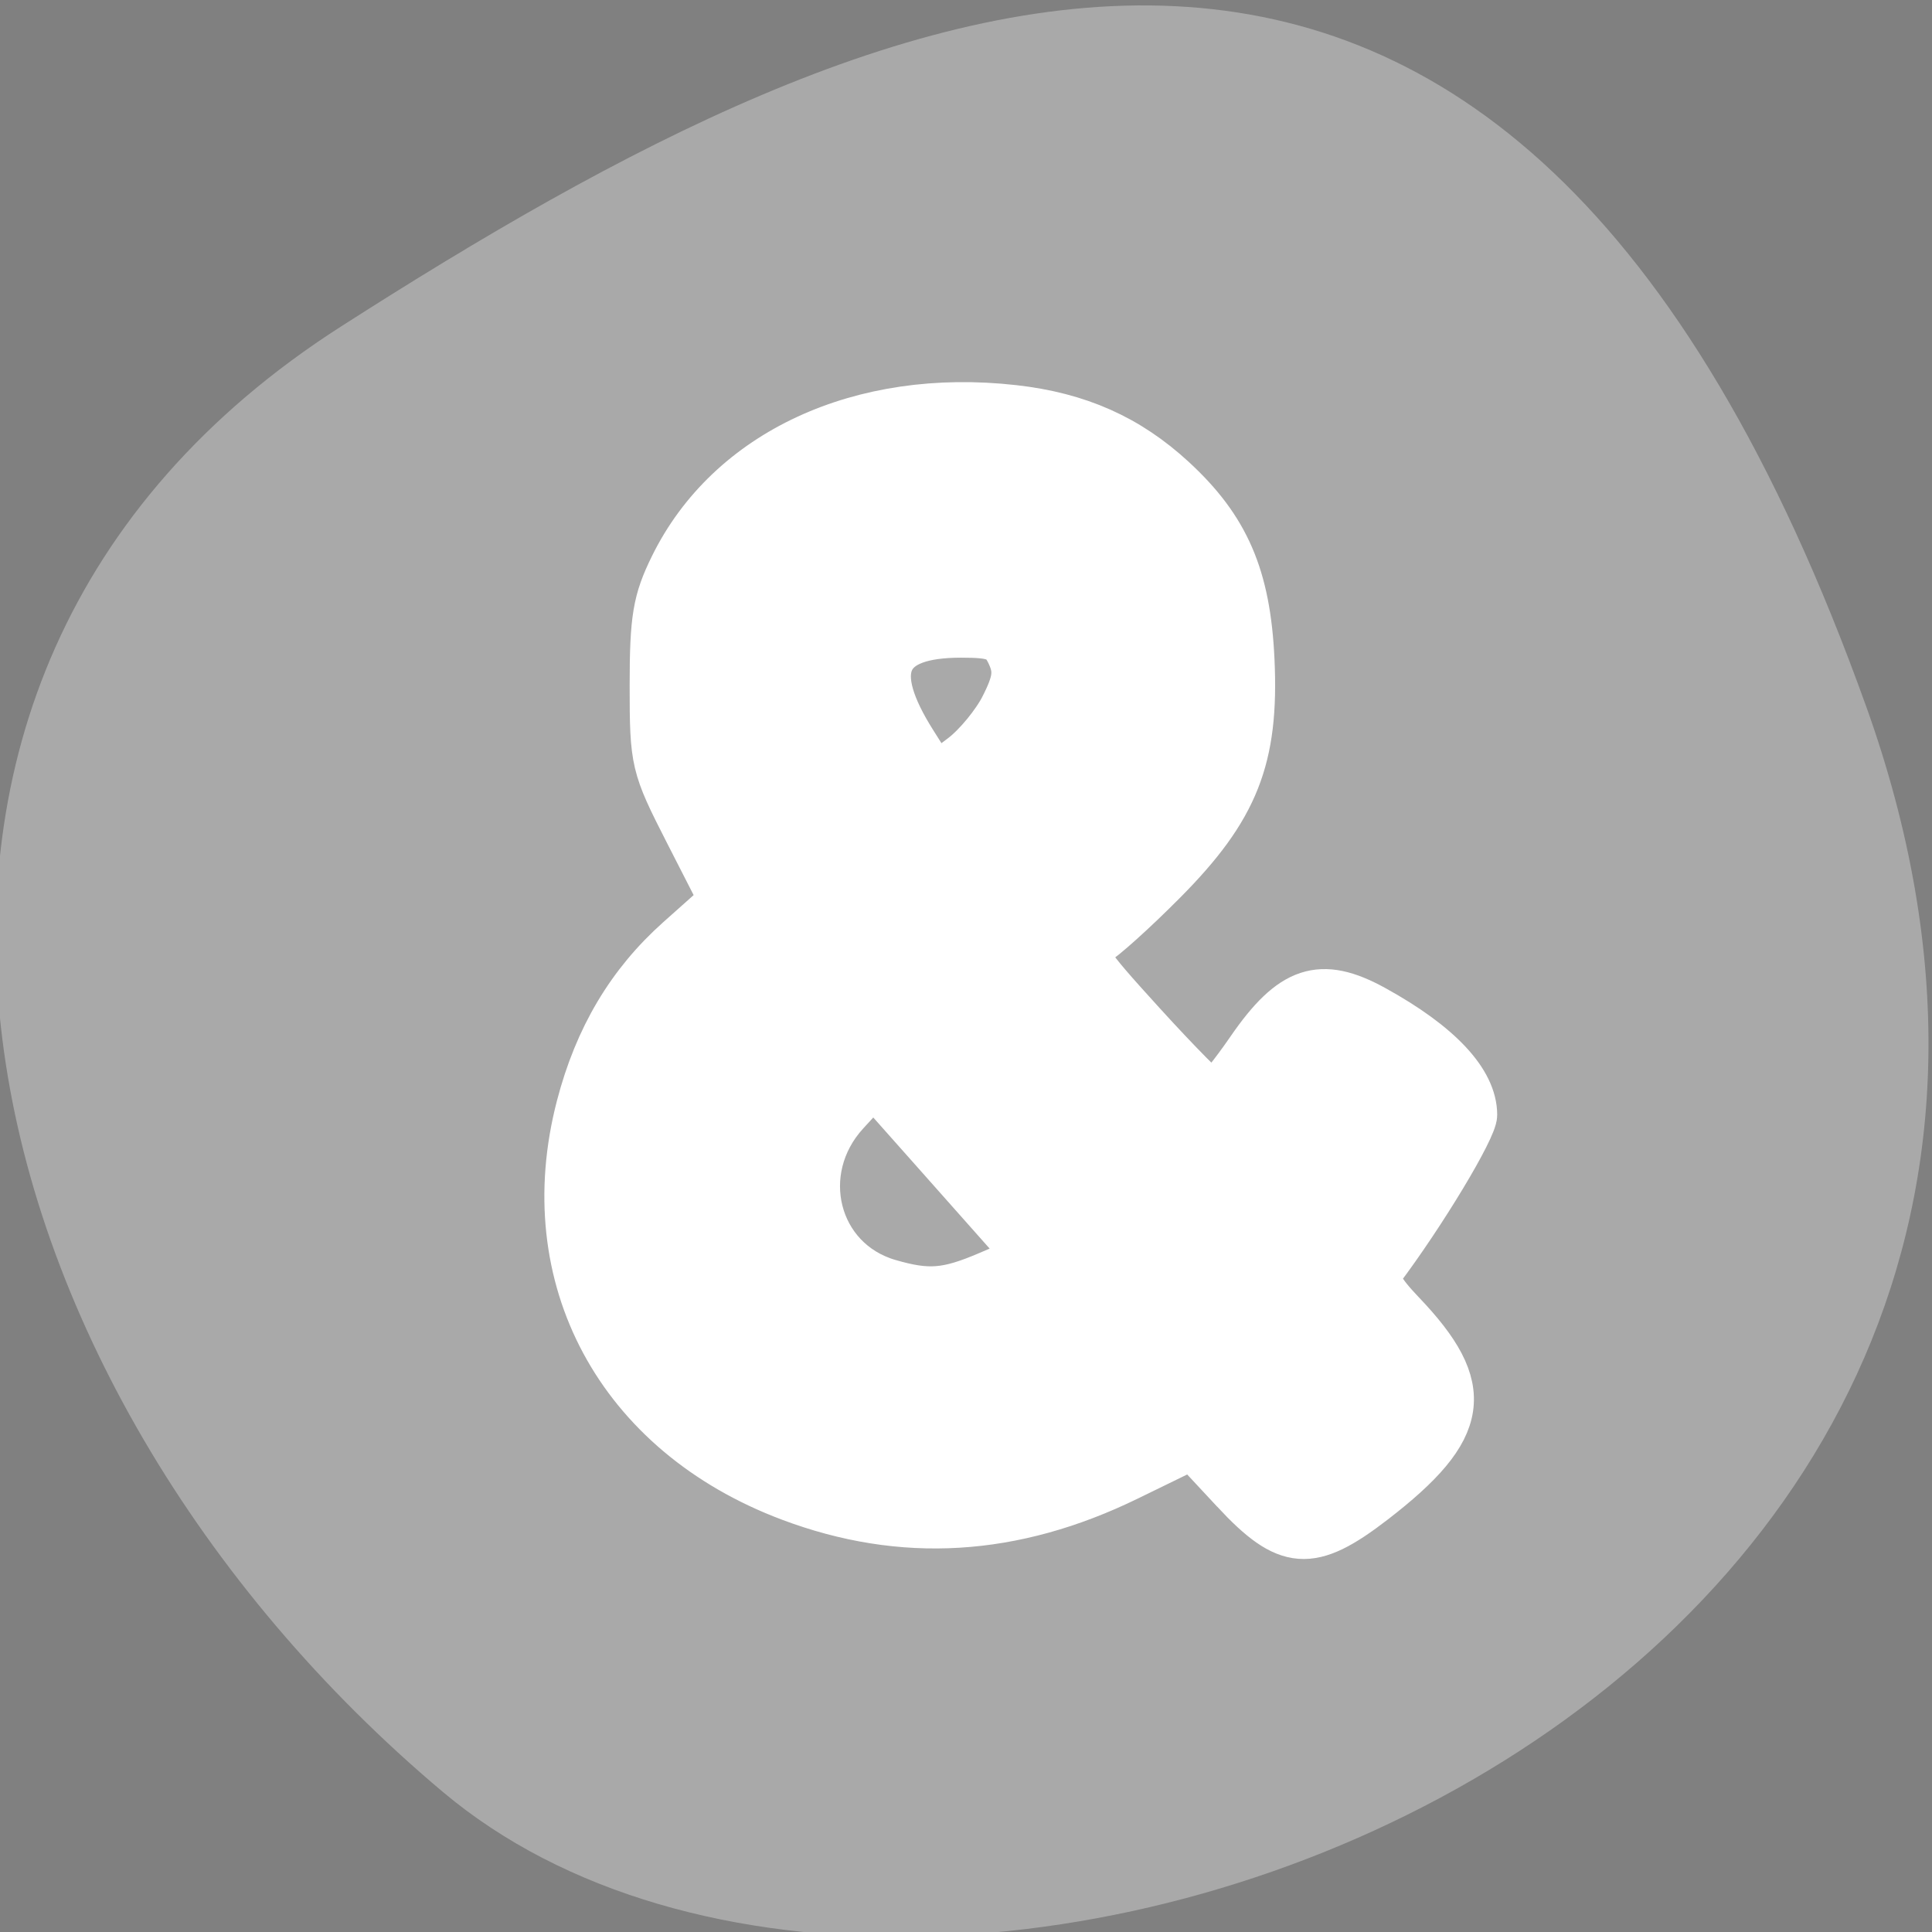 <?xml version="1.0" encoding="UTF-8" standalone="no"?>
<svg
   xmlns:dc="http://purl.org/dc/elements/1.1/"
   xmlns:cc="http://creativecommons.org/ns#"
   xmlns:rdf="http://www.w3.org/1999/02/22-rdf-syntax-ns#"
   xmlns:svg="http://www.w3.org/2000/svg"
   xmlns="http://www.w3.org/2000/svg"
   xmlns:sodipodi="http://sodipodi.sourceforge.net/DTD/sodipodi-0.dtd"
   xmlns:inkscape="http://www.inkscape.org/namespaces/inkscape"
   viewBox="0 0 256 256"
   id="svg2"
   version="1.1"
   inkscape:version="0.48.4 r9939"
   width="100%"
   height="100%"
   sodipodi:docname="format-node-curve.svg">
  <rect x="0" y="0" width="256" height="256" fill="#808080" stroke="none"/>
  <sodipodi:namedview
     pagecolor="#ffffff"
     bordercolor="#666666"
     borderopacity="1"
     objecttolerance="10"
     gridtolerance="10"
     guidetolerance="10"
     inkscape:pageopacity="0"
     inkscape:pageshadow="2"
     inkscape:window-width="698"
     inkscape:window-height="768"
     id="namedview14"
     showgrid="false"
     inkscape:zoom="0.921875"
     inkscape:cx="122.52342"
     inkscape:cy="128"
     inkscape:window-x="580"
     inkscape:window-y="25"
     inkscape:window-maximized="0"
     inkscape:current-layer="svg2" />
  <defs
     id="defs4">
    <clipPath
       id="clipPath6">
      <path
         d="M 0,64 H64 V128 H0 z"
         id="path8" />
    </clipPath>
    <style
       type="text/css"
       id="current-color-scheme">.ColorScheme-Text {
        color:#4d4d4d;
      }
      .ColorScheme-Background {
        color:#eff0f1;
      }
      .ColorScheme-Highlight {
        color:#3daee9;
      }
      .ColorScheme-ViewText {
        color:#31363b;
      }
      .ColorScheme-ViewBackground {
        color:#fcfcfc;
      }
      .ColorScheme-ViewHover {
        color:#93cee9;
      }
      .ColorScheme-ViewFocus{
        color:#3daee9;
      }
      .ColorScheme-ButtonText {
        color:#31363b;
      }
      .ColorScheme-ButtonBackground {
        color:#eff0f1;
      }
      .ColorScheme-ButtonHover {
        color:#93cee9;
      }
      .ColorScheme-ButtonFocus{
        color:#3daee9;
      }</style>
  </defs>
  <g
     style="color:#000"
     id="g10">
    <path
       d="m -1360.14 1641.33 c 46.11 -98.28 -119.59 -146.07 -181.85 -106.06 -62.25 40.01 -83.52 108.58 -13.01 143.08 70.51 34.501 148.75 61.26 194.86 -37.03 z"
       transform="matrix(1.037 0 0 -1.357 1657.71 2320.79)"
       style="fill:#a9a9a9"
       id="path12" />
  </g>
  <g
     transform="matrix(10.095,0,0,10.872,-4203.156,-5740.379)"
     id="layer1">
    <path
       d="m 428.99,532.84 c -1.118,0 -2.153,0.293 -2.956,0.917 -0.805,0.624 -1.27,1.577 -1.27,2.572 0,0.92 0.424,1.785 1.026,2.602 -0.242,0.166 -0.478,0.345 -0.707,0.559 -0.279,0.26 -0.523,0.544 -0.722,0.854 a 1.023,0.977 0 0 0 -0.002,0.006 c -0.204,0.322 -0.357,0.679 -0.472,1.067 a 1.023,0.977 0 0 0 -0.002,0.01 c -0.116,0.407 -0.17,0.834 -0.17,1.274 0,0.551 0.147,1.099 0.42,1.591 a 1.023,0.977 0 0 0 0.006,0.01 c 0.271,0.475 0.637,0.895 1.08,1.243 0.45,0.354 0.978,0.626 1.56,0.824 a 1.023,0.977 0 0 0 0.012,0.004 c 0.601,0.196 1.232,0.292 1.876,0.292 1.165,0 2.274,-0.397 3.324,-0.988 l 0.749,0.794 a 1.023,0.977 0 0 0 1.413,0.099 l 0.974,-0.771 a 1.023,0.977 0 0 0 0.101,-1.415 l -0.774,-0.804 c 0.401,-0.479 0.813,-0.931 1.169,-1.523 a 1.023,0.977 0 0 0 -0.327,-1.304 l -0.958,-0.601 a 1.023,0.977 0 0 0 -1.454,0.34 c -0.19,0.325 -0.411,0.551 -0.616,0.828 l -1.645,-1.707 c 0.215,-0.123 0.405,-0.237 0.571,-0.366 0.129,-0.1 0.277,-0.217 0.445,-0.356 a 1.023,0.977 0 0 0 0.002,-0.002 c 0.218,-0.18 0.408,-0.371 0.567,-0.599 a 1.023,0.977 0 0 0 0.011,-0.014 c 0.104,-0.156 0.205,-0.323 0.304,-0.5 0.145,-0.252 0.249,-0.526 0.308,-0.808 0.041,-0.196 0.051,-0.399 0.06,-0.603 a 1.023,0.977 0 0 0 0.019,-0.182 c 0,-0.979 -0.4,-1.924 -1.171,-2.519 -0.743,-0.574 -1.706,-0.826 -2.751,-0.826 z m 1.936,1.597 0.006,0.008 c -10e-4,-10e-4 -0.003,-9.1e-4 -0.004,-0.002 -0.002,-10e-4 -4e-4,-0.004 -0.002,-0.006 z m -1.92,1.312 c 0.371,0 0.477,0.076 0.511,0.107 a 1.023,0.977 0 0 0 0.006,0.006 c 0.037,0.033 0.089,0.074 0.089,0.364 0,0.117 -0.018,0.213 -0.06,0.312 a 1.023,0.977 0 0 0 -0.006,0.012 c -0.051,0.126 -0.105,0.208 -0.155,0.267 a 1.023,0.977 0 0 0 -0.012,0.018 c -0.042,0.051 -0.151,0.156 -0.329,0.281 -0.152,0.105 -0.275,0.181 -0.399,0.257 -0.296,-0.415 -0.604,-0.839 -0.604,-1.13 0,-0.173 -0.011,-0.16 0.157,-0.277 0.2,-0.139 0.428,-0.215 0.803,-0.215 z m -1.163,5.534 1.887,2 c -0.332,0.112 -0.689,0.369 -1.009,0.369 -0.561,0 -0.919,-0.127 -1.231,-0.371 -0.316,-0.253 -0.385,-0.41 -0.385,-0.707 0,-0.431 0.099,-0.692 0.277,-0.915 a 1.023,0.977 0 0 0 0.004,-0.006 c 0.095,-0.12 0.315,-0.246 0.457,-0.369 z"
       style="text-indent:0;text-transform:none;block-progression:tb;opacity:0.5;color:#4d4d4d"
       id="path4149"
       inkscape:connector-curvature="0" />
  </g>
  <path
     style="fill:#ffffff;fill-opacity:1;fill-rule:evenodd;stroke:#ffffff;stroke-width:5.938;stroke-miterlimit:4;stroke-opacity:1;stroke-dasharray:none"
     d="m 163.455,197.621 -5.47,-5.877 -8.499,4.146 c -15.201,7.415 -29.949,8.298 -44.854,2.688 -22.761,-8.567 -33.882,-29.248 -27.958,-51.99 2.39,-9.177 6.672,-16.372 13.212,-22.201 l 5.711,-5.09 -4.598,-8.999 c -4.467,-8.743 -4.598,-9.297 -4.598,-19.458 0,-8.904 0.395,-11.261 2.655,-15.854 7.474,-15.188 24.968,-23.298 45.3,-20.999 8.589,0.971 15.186,3.905 21.16,9.412 7.102,6.547 9.877,12.963 10.393,24.033 0.608,13.048 -2.032,19.733 -11.607,29.385 -3.935,3.967 -8.095,7.711 -9.245,8.319 -1.906,1.008 -1.34,1.929 6.413,10.447 4.677,5.138 8.831,9.341 9.232,9.341 0.401,0 2.561,-2.661 4.801,-5.914 5.601,-8.132 9.485,-9.418 16.608,-5.498 8.686,4.78 13.307,9.72 13.307,14.226 0,1.873 -6.806,13.171 -12.451,20.669 -0.765,1.016 0.033,2.554 2.855,5.506 9.588,10.028 8.787,15.412 -3.728,25.068 -8.408,6.487 -11.551,6.258 -18.638,-1.357 z m -32.509,-28.865 5.132,-2.2 -2.128,-2.41 c -1.171,-1.326 -5.745,-6.481 -10.166,-11.457 l -8.037,-9.047 -3.554,3.878 c -7.025,7.666 -4.045,19.469 5.626,22.282 5.184,1.507 7.626,1.313 13.128,-1.046 l 0,0 z M 132.907,93.491 c 1.622,-3.253 1.791,-4.6 0.837,-6.694 -1.021,-2.242 -1.948,-2.621 -6.4,-2.621 -10.281,0 -12.267,4.539 -6.196,14.157 l 2.813,4.457 3.457,-2.613 c 1.901,-1.437 4.371,-4.446 5.488,-6.686 z"
     id="path4254"
     inkscape:connector-curvature="0" />
</svg>

